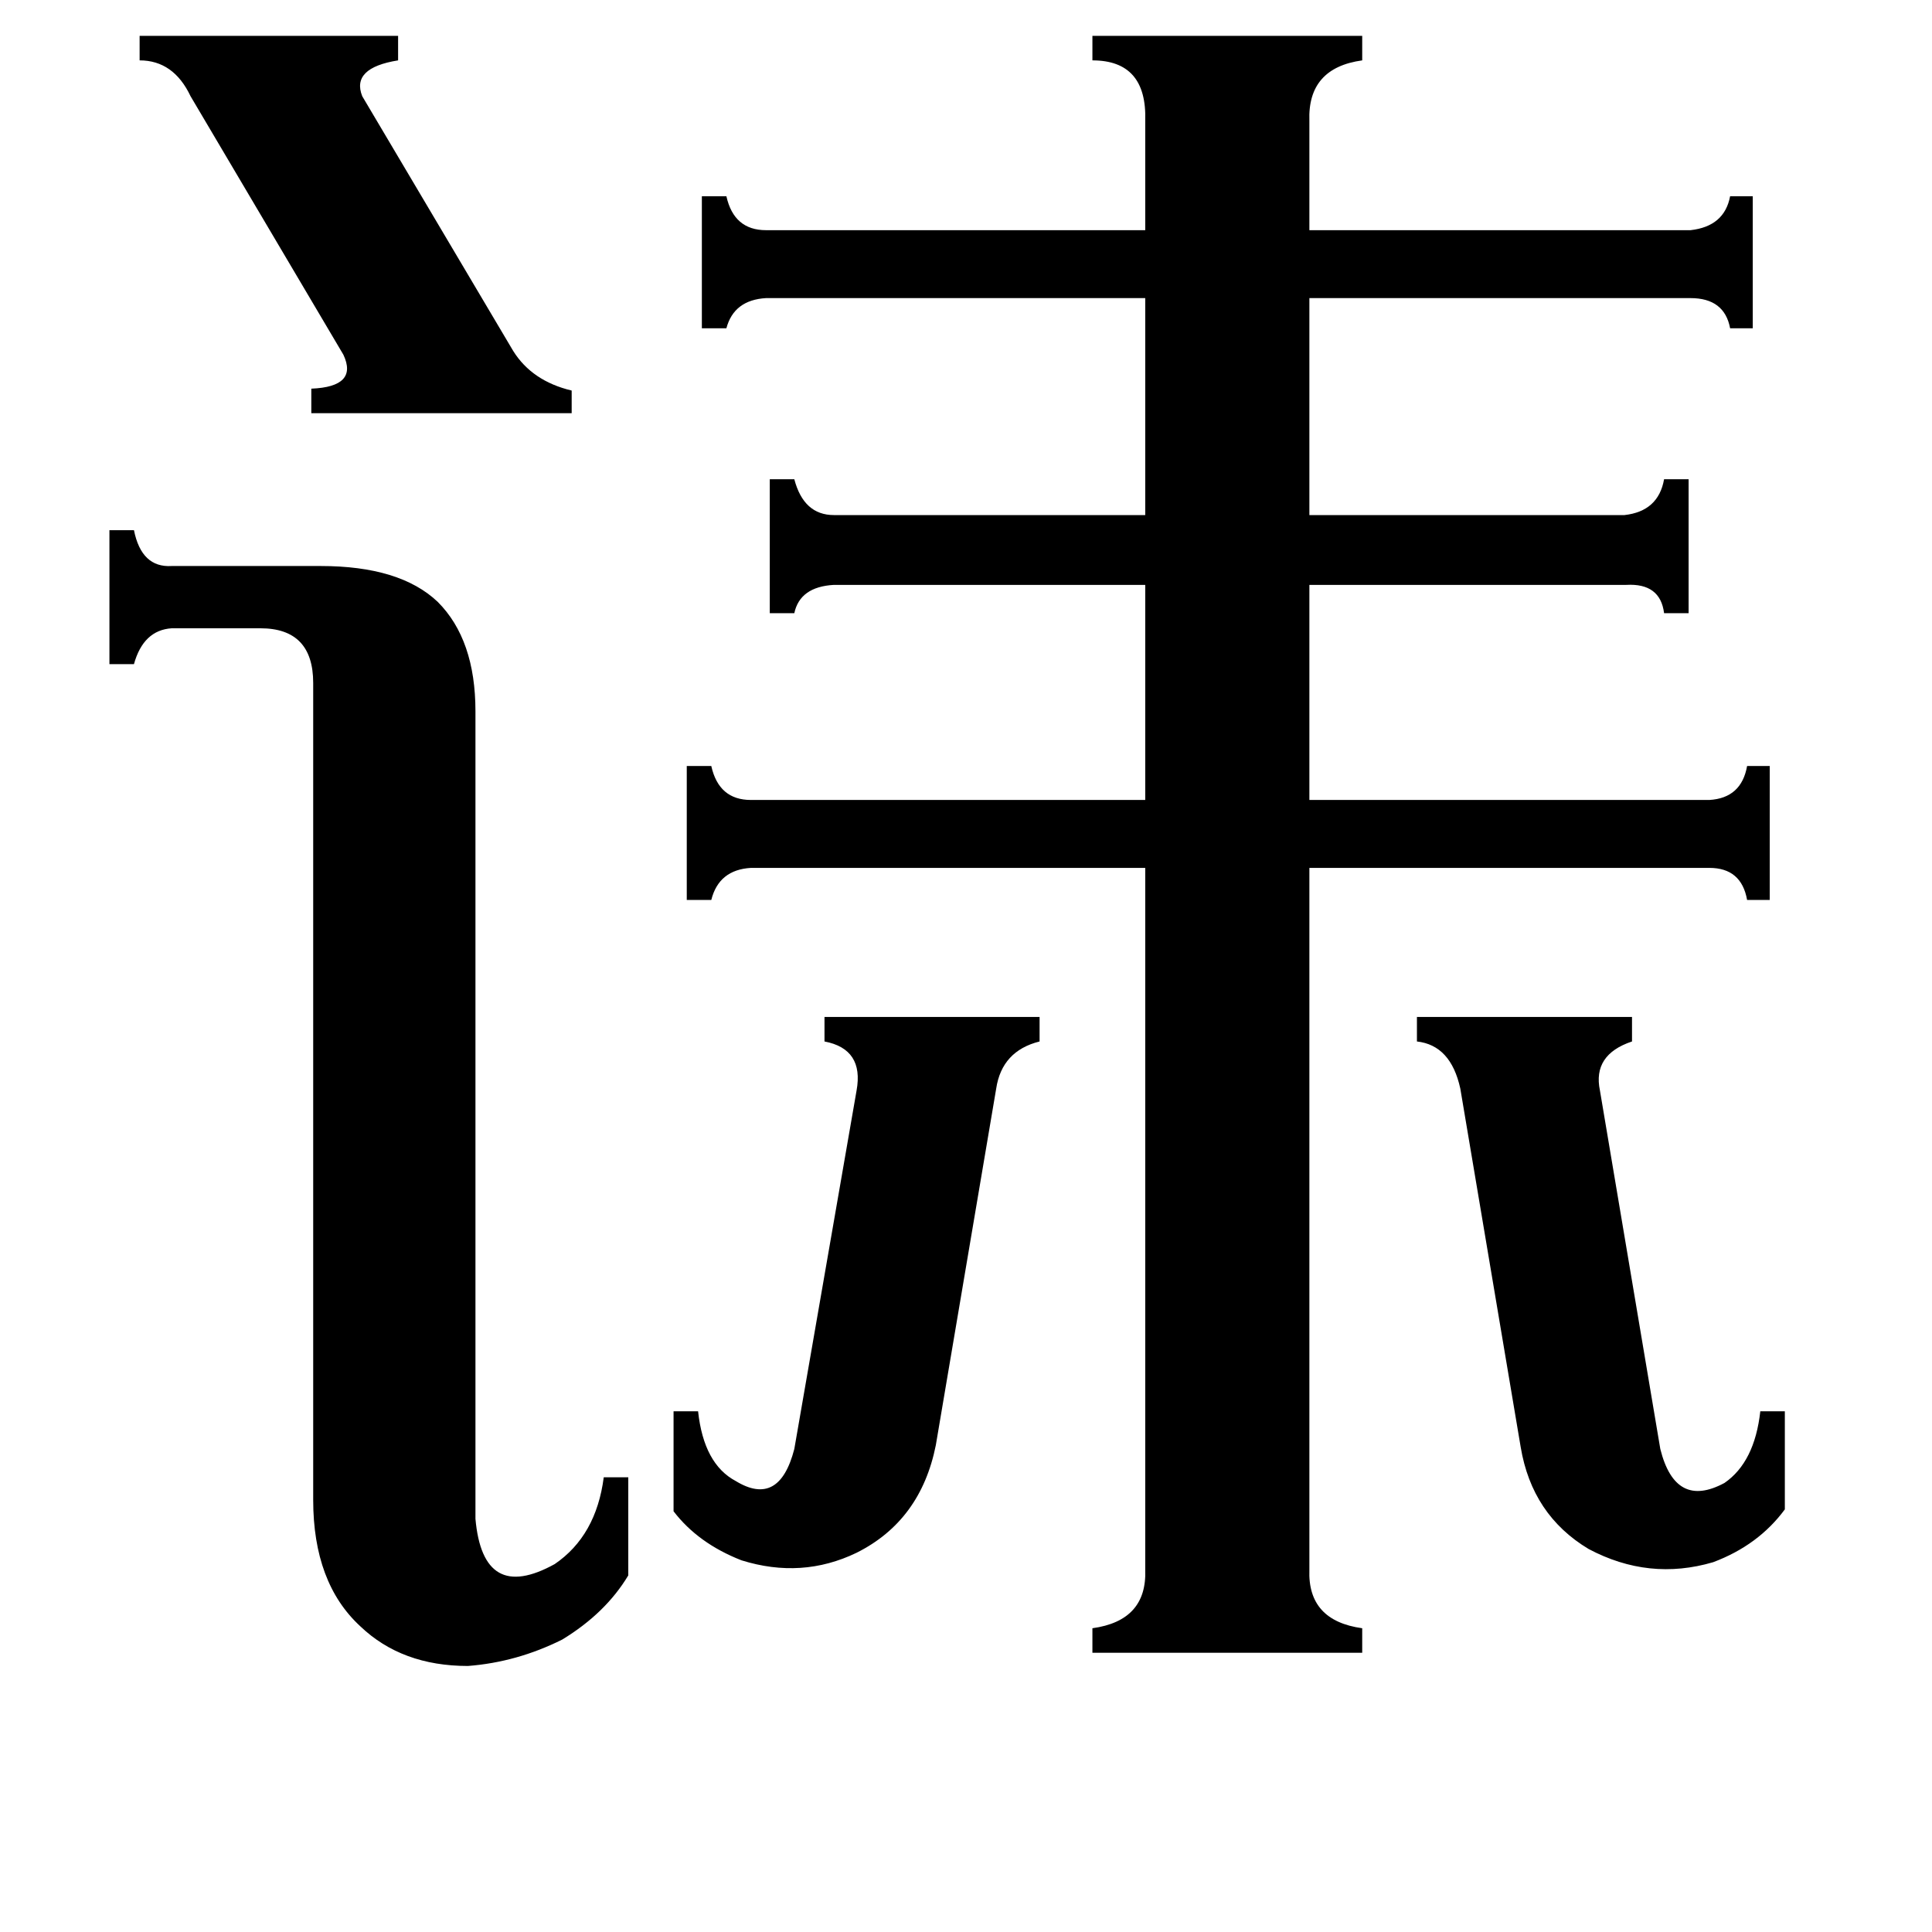 <svg xmlns="http://www.w3.org/2000/svg" viewBox="0 -800 1024 1024">
	<path fill="#000000" d="M74 -781H211V-768Q186 -764 192 -749L272 -614Q282 -598 303 -593V-581H165V-594Q190 -595 182 -612L101 -749Q92 -768 74 -768ZM751 -261H865V-248Q844 -241 848 -222L880 -32Q888 0 914 -14Q930 -25 933 -52H946V0Q932 19 908 28Q874 38 842 21Q812 3 806 -33L774 -223Q769 -246 751 -248ZM357 -52H370Q373 -24 390 -15Q413 -1 421 -32L454 -222Q458 -244 437 -248V-261H551V-248Q531 -243 528 -223L496 -34Q488 6 454 23Q425 37 393 27Q370 18 357 1ZM252 5Q256 50 294 29Q316 14 320 -17H333V35Q321 55 298 69Q274 81 248 83Q213 83 191 62Q166 39 166 -5V-438Q166 -467 138 -467H91Q76 -466 71 -448H58V-519H71Q75 -499 91 -500H170Q212 -500 232 -481Q252 -461 252 -423ZM694 32Q693 59 722 63V76H579V63Q608 59 607 32V-340H398Q381 -339 377 -323H364V-394H377Q381 -376 398 -376H607V-490H442Q424 -489 421 -475H408V-546H421Q426 -527 442 -527H607V-642H406Q389 -641 385 -626H372V-696H385Q389 -678 406 -678H607V-736Q608 -768 579 -768V-781H722V-768Q693 -764 694 -736V-678H896Q914 -680 917 -696H929V-626H917Q914 -642 896 -642H694V-527H861Q879 -529 882 -546H895V-475H882Q880 -491 862 -490H694V-376H906Q923 -377 926 -394H938V-323H926Q923 -340 906 -340H694Z"/>
</svg>